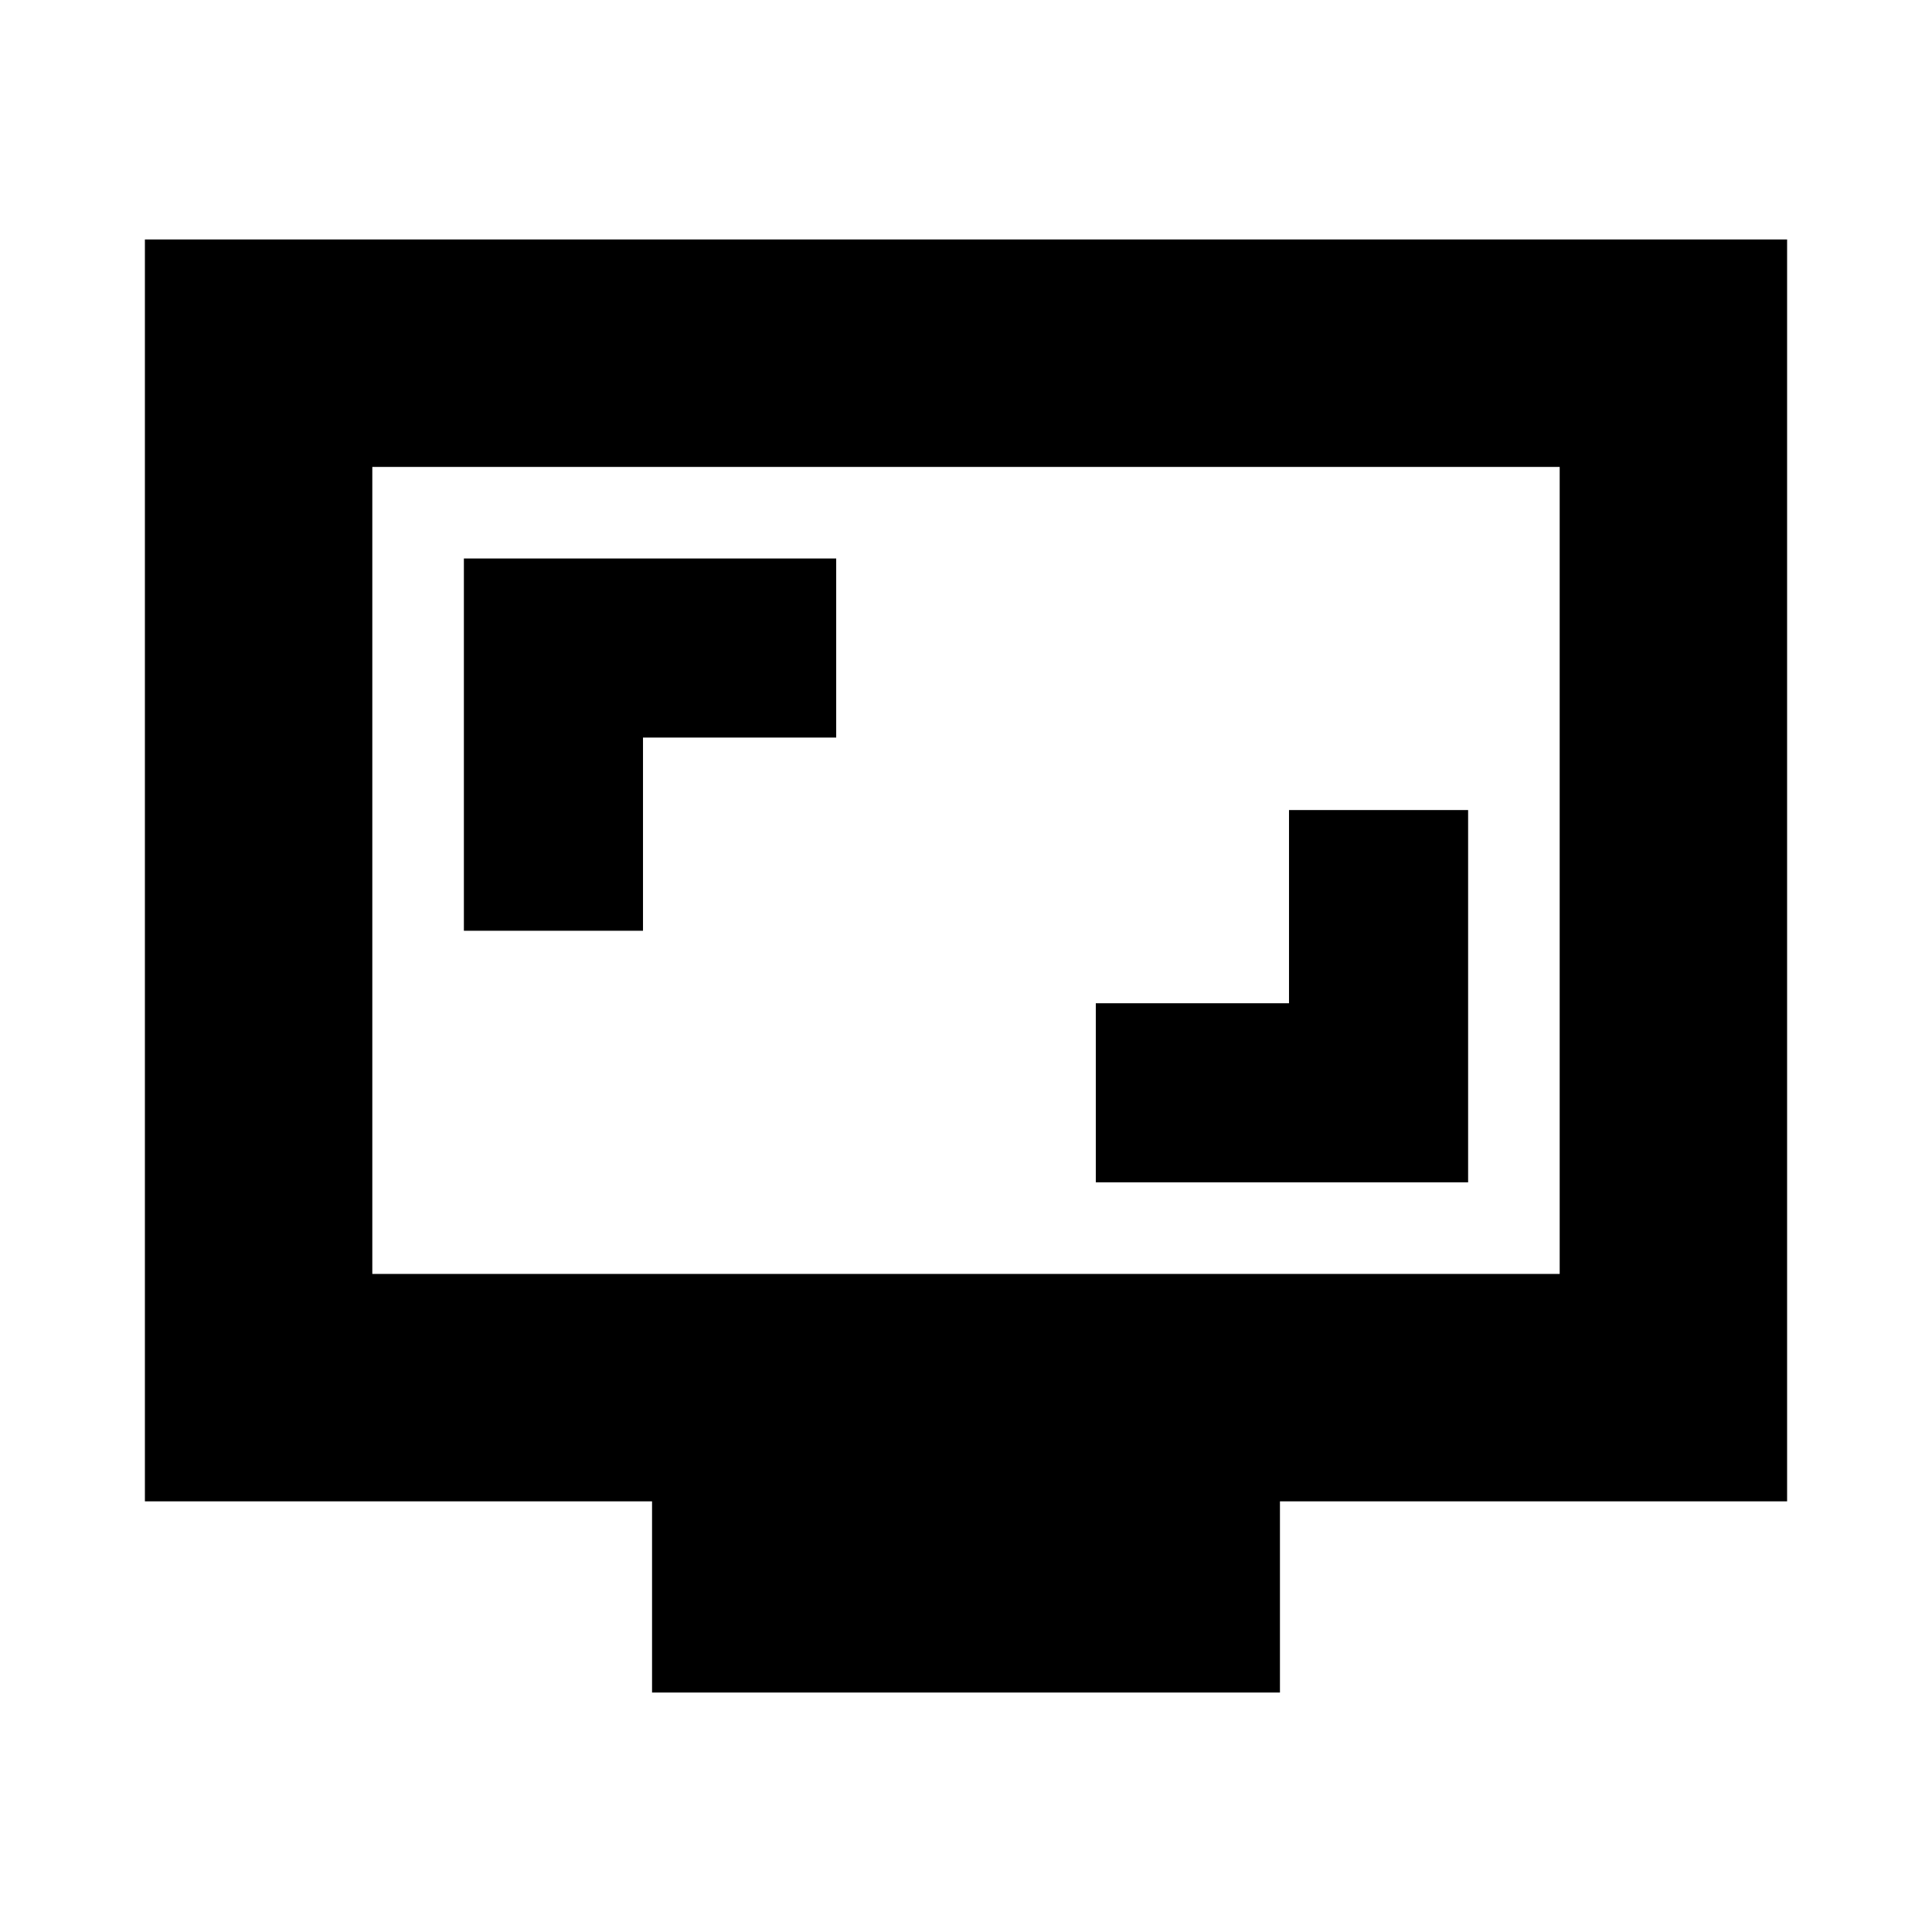 <svg xmlns="http://www.w3.org/2000/svg" height="20" viewBox="0 -960 960 960" width="20"><path d="M544.5-372.5h185v-185h-89v96h-96v89Zm-314-125h89v-96h96v-89h-185v185ZM324-119v-95H72v-627h816v627H636v95H324ZM185-327h590v-401H185v401Zm0 0v-401 401Z"/></svg>